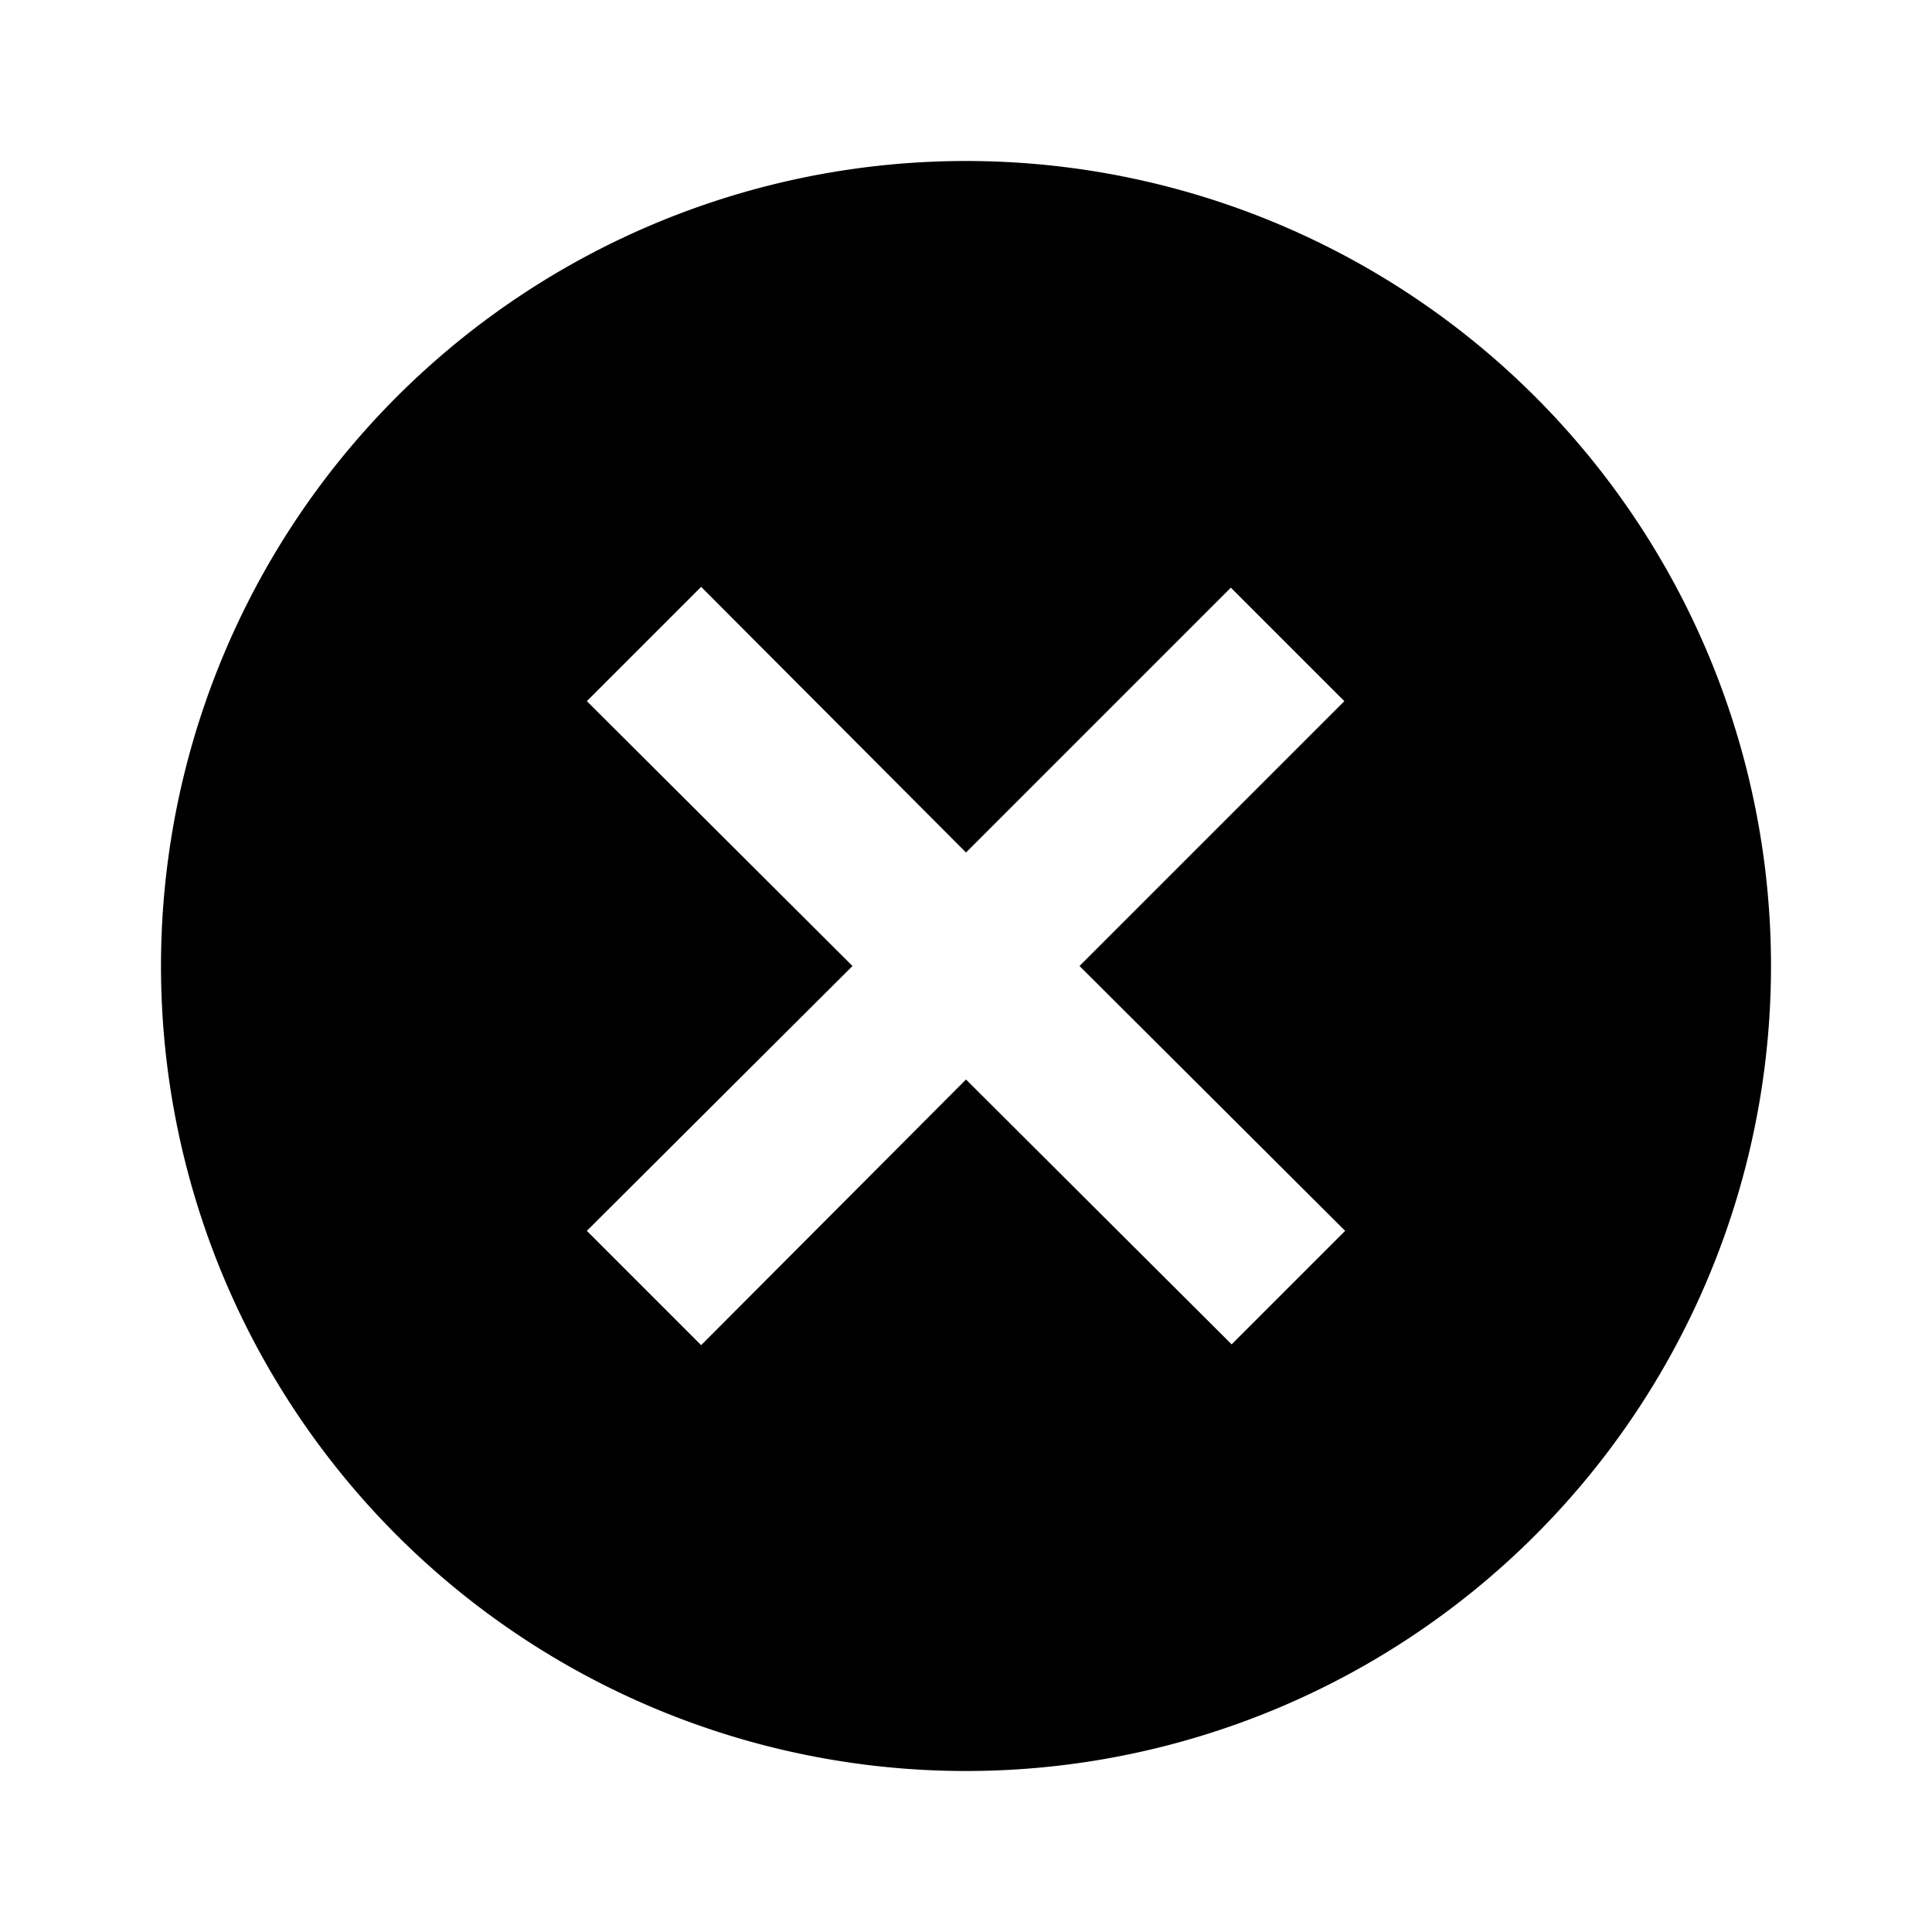 <svg xmlns="http://www.w3.org/2000/svg" data-name="Layer 2" viewBox="0 0 24 24" id="delete"><path d="M12 2a10 10 0 1 0 10 10A10 10 0 0 0 12 2Zm4.71 13.29L15.3 16.7 12 13.41l-3.29 3.3-1.42-1.42 3.3-3.29-3.3-3.29 1.42-1.42 3.29 3.3 3.29-3.29 1.41 1.41L13.41 12Z"></path></svg>